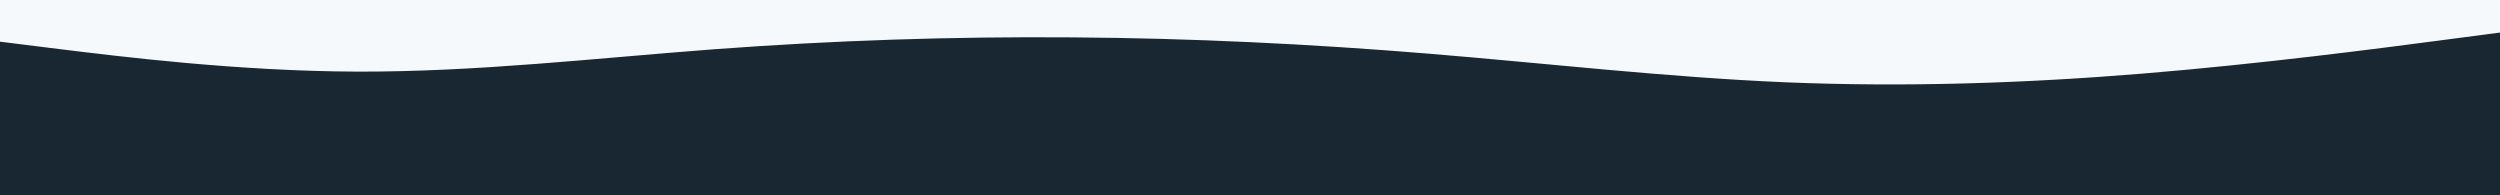 <svg id="visual" viewBox="0 0 1920 150" width="1920" height="150" xmlns="http://www.w3.org/2000/svg" xmlns:xlink="http://www.w3.org/1999/xlink" version="1.1"><rect x="0" y="0" width="1920" height="150" fill="#192733"></rect><path d="M0 32L45.7 37.7C91.3 43.3 182.7 54.7 274.2 55C365.7 55.3 457.3 44.7 548.8 37.8C640.3 31 731.7 28 823 28.7C914.3 29.3 1005.7 33.7 1097 41.2C1188.3 48.7 1279.7 59.3 1371.2 63.2C1462.7 67 1554.3 64 1645.8 56.5C1737.3 49 1828.7 37 1874.3 31L1920 25L1920 0L1874.3 0C1828.7 0 1737.3 0 1645.8 0C1554.3 0 1462.7 0 1371.2 0C1279.7 0 1188.3 0 1097 0C1005.7 0 914.3 0 823 0C731.7 0 640.3 0 548.8 0C457.3 0 365.7 0 274.2 0C182.7 0 91.3 0 45.7 0L0 0Z" fill="#f6f9fc" stroke-linecap="round" stroke-linejoin="miter"></path></svg>